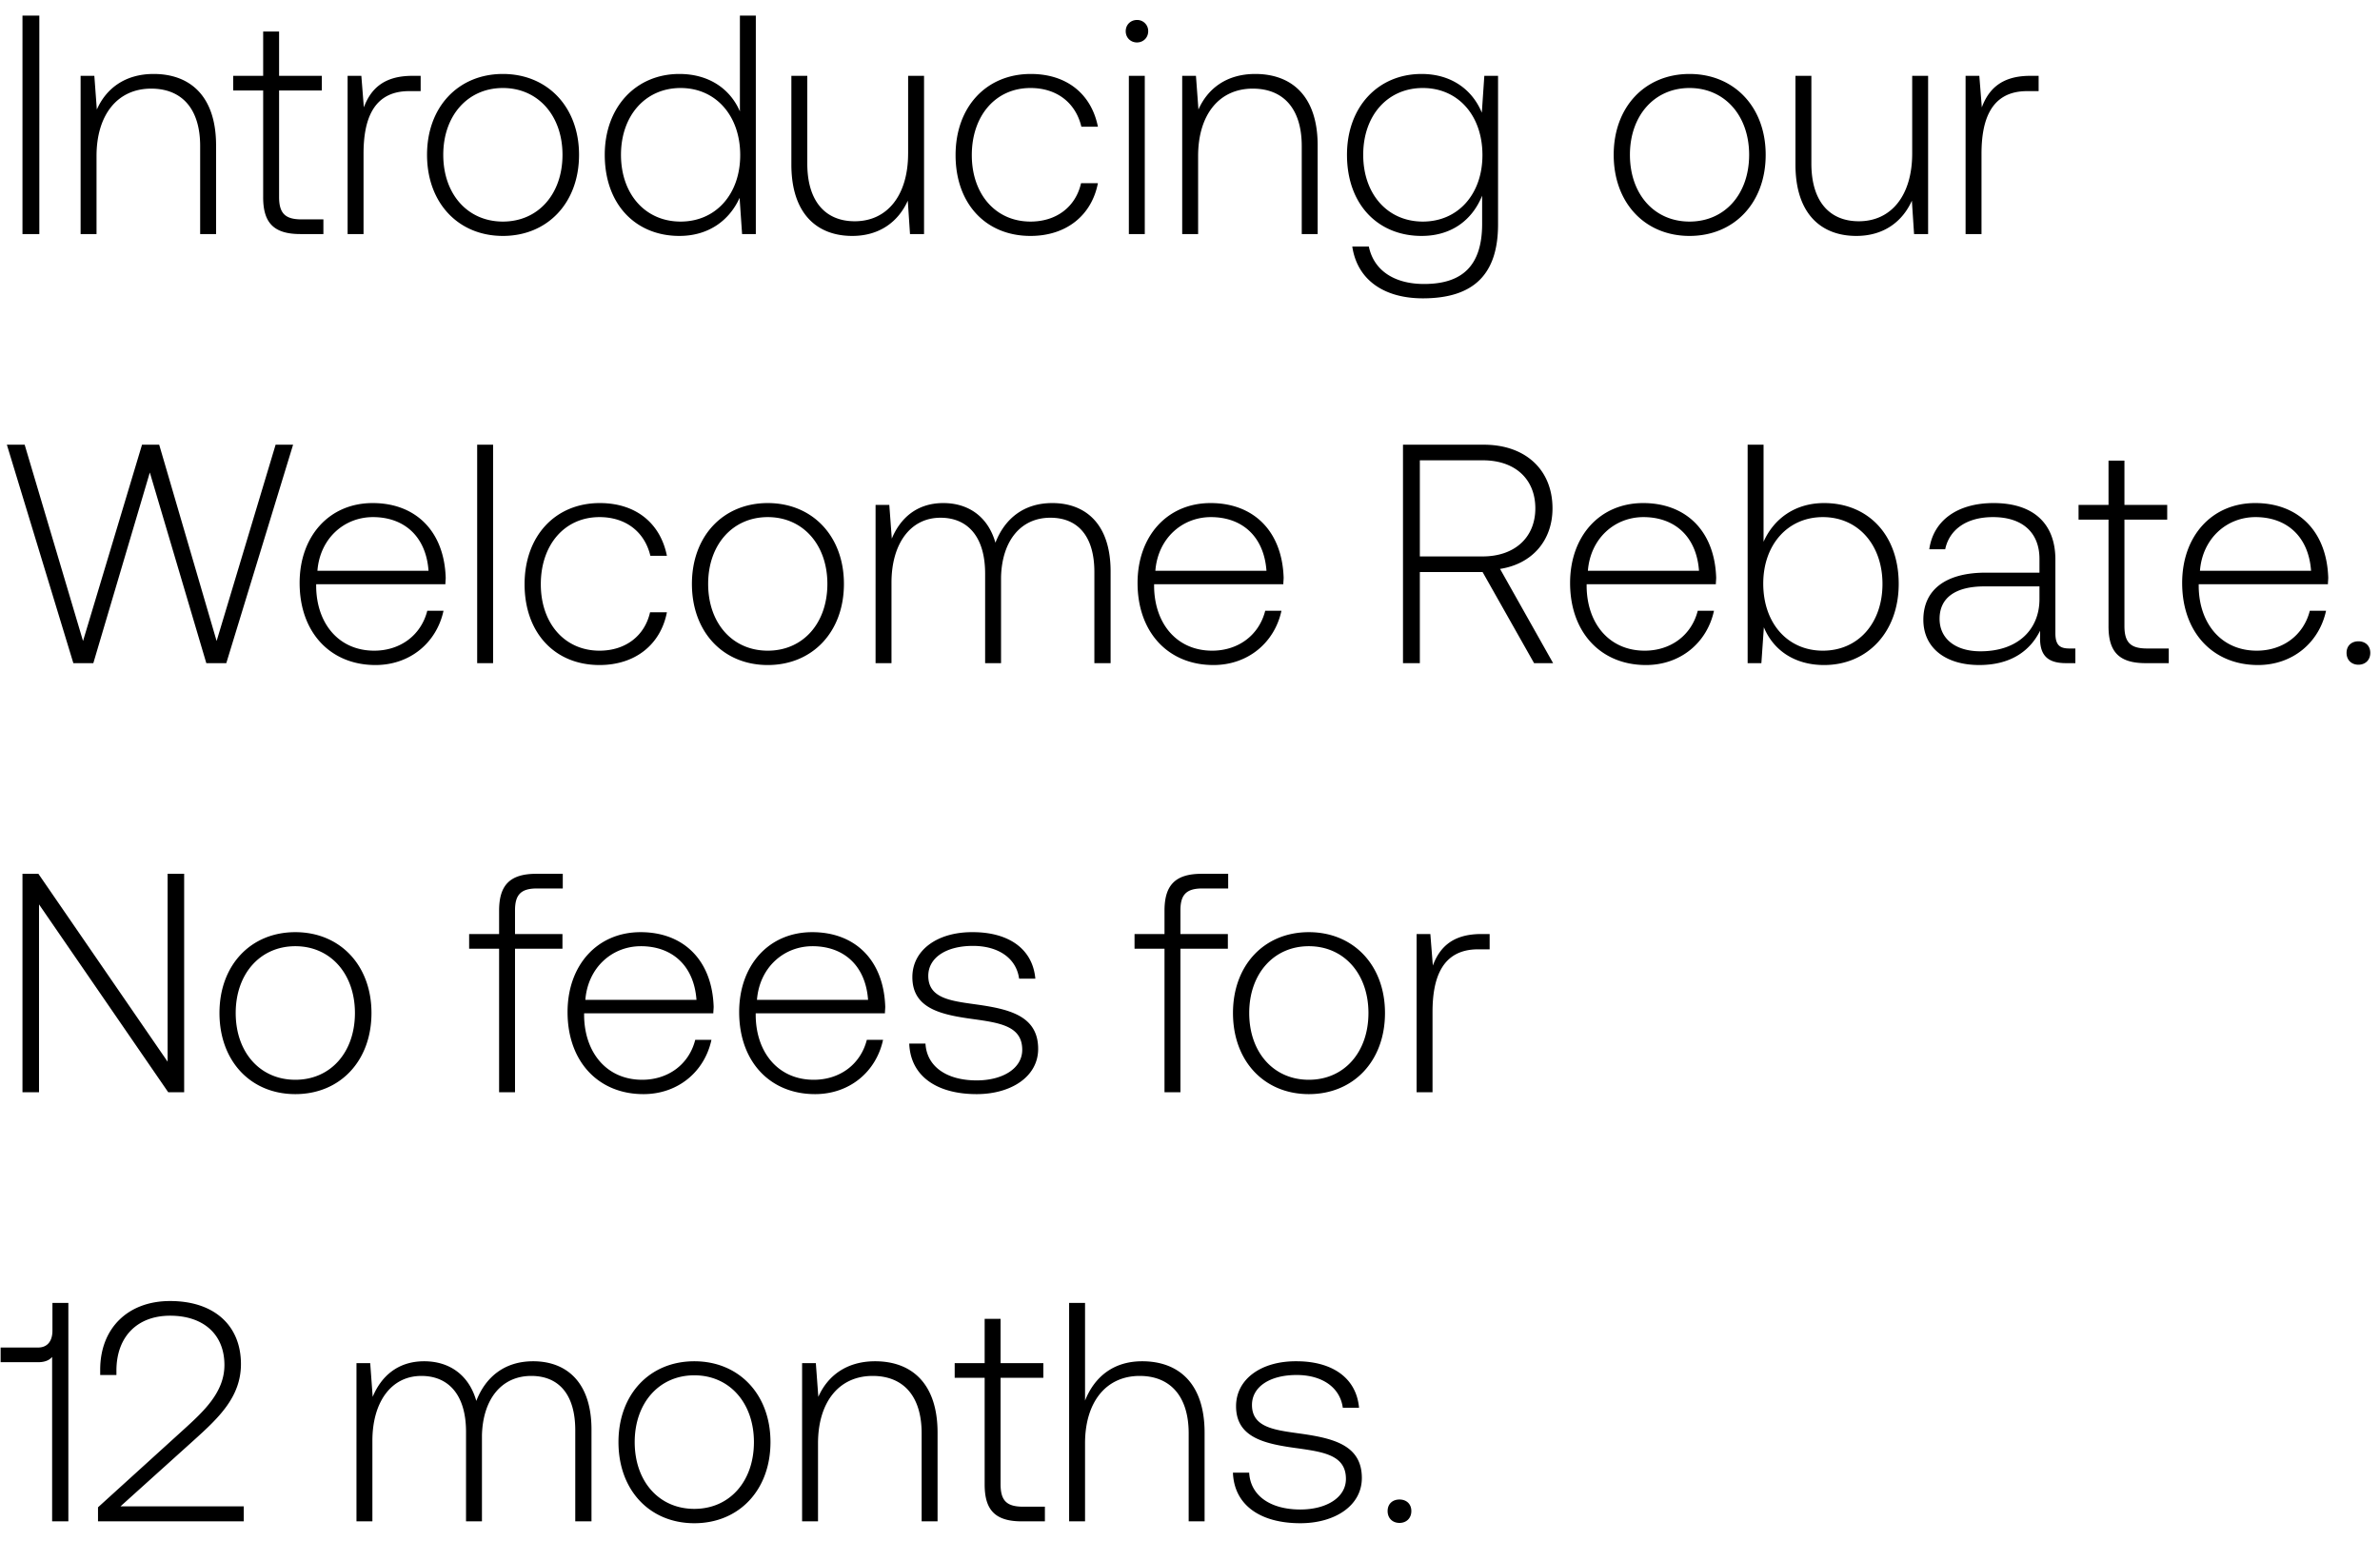 <svg width="122" height="79" viewBox="0 0 122 79" fill="none" xmlns="http://www.w3.org/2000/svg"><path d="M1.152 12h.864V.8h-.864V12zm6.724-8.208c-1.488 0-2.448.768-2.912 1.824l-.128-1.728h-.704V12h.816V8c0-2.112 1.072-3.456 2.8-3.456 1.568 0 2.512 1.024 2.512 2.944V12h.816V7.456c0-2.56-1.36-3.664-3.2-3.664zm5.614 6.32c0 1.296.528 1.888 1.904 1.888h1.184v-.752h-1.12c-.848 0-1.152-.32-1.152-1.152V4.64h2.192v-.752h-2.192V1.616h-.816v2.272h-1.536v.752h1.536v5.472zm7.641-6.224c-1.504 0-2.144.72-2.48 1.616l-.128-1.616h-.704V12h.816V7.888c0-1.648.432-3.216 2.336-3.216h.592v-.784h-.432zm4.647 8.208c2.288 0 3.904-1.696 3.904-4.16 0-2.448-1.616-4.144-3.904-4.144S21.89 5.488 21.89 7.936c0 2.464 1.6 4.16 3.888 4.16zm0-.736c-1.808 0-3.056-1.408-3.056-3.424 0-2 1.248-3.424 3.056-3.424s3.056 1.424 3.056 3.424c0 2.016-1.248 3.424-3.056 3.424zm12.15-5.648c-.496-1.152-1.584-1.92-3.104-1.92C32.6 3.792 31 5.488 31 7.936c0 2.56 1.6 4.16 3.824 4.16 1.52 0 2.576-.816 3.088-1.952L38.04 12h.704V.8h-.816v4.912zm-3.04 5.648c-1.808 0-3.056-1.408-3.056-3.424 0-2 1.248-3.424 3.056-3.424s3.056 1.424 3.056 3.44c0 2-1.248 3.408-3.056 3.408zM46.55 7.872c0 2.128-1.056 3.472-2.736 3.472-1.504 0-2.432-1.024-2.432-2.96V3.888h-.816v4.544c0 2.544 1.328 3.664 3.12 3.664 1.44 0 2.384-.768 2.848-1.808L46.647 12h.72V3.888h-.816v3.984zm6.273 4.224c1.84 0 3.136-1.056 3.456-2.704h-.864c-.272 1.2-1.248 1.968-2.592 1.968-1.776 0-3.008-1.392-3.008-3.408s1.216-3.44 3.008-3.44c1.36 0 2.32.768 2.608 1.984h.848c-.336-1.68-1.6-2.704-3.44-2.704-2.288 0-3.856 1.696-3.856 4.16 0 2.496 1.552 4.144 3.84 4.144zm5.458-9.92c.32 0 .576-.24.576-.576a.564.564 0 00-.576-.576c-.32 0-.576.24-.576.576 0 .336.256.576.576.576zM57.866 12h.816V3.888h-.816V12zm6.479-8.208c-1.488 0-2.448.768-2.912 1.824l-.128-1.728H60.6V12h.816V8c0-2.112 1.072-3.456 2.8-3.456 1.568 0 2.512 1.024 2.512 2.944V12h.816V7.456c0-2.56-1.36-3.664-3.2-3.664zm11.614 1.984c-.496-1.2-1.584-1.984-3.088-1.984-2.224 0-3.824 1.68-3.824 4.144 0 2.56 1.6 4.16 3.824 4.16 1.52 0 2.592-.8 3.104-2.064v1.44c0 2.16-1.024 3.088-2.976 3.088-1.52 0-2.576-.688-2.832-1.92h-.848c.256 1.728 1.648 2.656 3.616 2.656 2.624 0 3.856-1.248 3.856-3.792V3.888h-.704l-.128 1.888zm-3.024 5.584c-1.808 0-3.056-1.408-3.056-3.424s1.248-3.424 3.056-3.424 3.056 1.408 3.056 3.44c0 2-1.248 3.408-3.056 3.408zm13.671.736c2.288 0 3.904-1.696 3.904-4.16 0-2.448-1.616-4.144-3.904-4.144-2.287 0-3.887 1.696-3.887 4.144 0 2.464 1.6 4.16 3.888 4.16zm0-.736c-1.807 0-3.055-1.408-3.055-3.424 0-2 1.248-3.424 3.055-3.424 1.809 0 3.056 1.424 3.056 3.424 0 2.016-1.248 3.424-3.056 3.424zM98.02 7.872c0 2.128-1.056 3.472-2.736 3.472-1.504 0-2.432-1.024-2.432-2.96V3.888h-.816v4.544c0 2.544 1.328 3.664 3.12 3.664 1.44 0 2.384-.768 2.848-1.808L98.116 12h.72V3.888h-.816v3.984zm6.049-3.984c-1.504 0-2.144.72-2.48 1.616l-.128-1.616h-.704V12h.816V7.888c0-1.648.432-3.216 2.336-3.216h.592v-.784h-.432zM3.76 34h1.024l2.896-9.776L10.576 34H11.6l3.424-11.2h-.896l-3.024 10.064L8.16 22.8h-.88L4.256 32.864 1.264 22.8H.352L3.76 34zm15.487.096c1.776 0 3.136-1.152 3.488-2.784h-.832c-.32 1.264-1.392 2.048-2.72 2.048-1.808 0-2.944-1.376-2.976-3.264v-.144h6.624c0-.112.016-.24.016-.336-.08-2.416-1.568-3.824-3.744-3.824-2.224 0-3.744 1.696-3.744 4.096 0 2.544 1.584 4.208 3.888 4.208zm-2.976-4.832c.128-1.648 1.36-2.752 2.848-2.752 1.584 0 2.72.976 2.848 2.752h-5.696zM24.46 34h.816V22.8h-.816V34zm6.27.096c1.84 0 3.136-1.056 3.456-2.704h-.864c-.272 1.2-1.248 1.968-2.592 1.968-1.776 0-3.008-1.392-3.008-3.408s1.216-3.44 3.008-3.44c1.36 0 2.32.768 2.608 1.984h.848c-.336-1.68-1.6-2.704-3.44-2.704-2.288 0-3.856 1.696-3.856 4.16 0 2.496 1.552 4.144 3.84 4.144zm8.626 0c2.288 0 3.904-1.696 3.904-4.16 0-2.448-1.615-4.144-3.904-4.144-2.288 0-3.888 1.696-3.888 4.144 0 2.464 1.6 4.16 3.888 4.16zm0-.736c-1.808 0-3.056-1.408-3.056-3.424 0-2 1.248-3.424 3.056-3.424s3.056 1.424 3.056 3.424c0 2.016-1.248 3.424-3.056 3.424zm14.582-7.568c-1.488 0-2.448.832-2.912 2.032-.384-1.344-1.392-2.032-2.672-2.032-1.392 0-2.224.816-2.64 1.824l-.128-1.728h-.704V34h.816v-4.128c0-1.984.96-3.328 2.512-3.328 1.408 0 2.288.992 2.288 2.864V34h.816v-4.416c.048-1.856 1.008-3.04 2.528-3.04 1.408 0 2.256.944 2.256 2.784V34h.832v-4.704c0-2.448-1.296-3.504-2.992-3.504zm8.262 8.304c1.776 0 3.136-1.152 3.488-2.784h-.832c-.32 1.264-1.392 2.048-2.72 2.048-1.808 0-2.944-1.376-2.976-3.264v-.144h6.624c0-.112.016-.24.016-.336-.08-2.416-1.568-3.824-3.744-3.824-2.224 0-3.744 1.696-3.744 4.096 0 2.544 1.584 4.208 3.888 4.208zm-2.976-4.832c.128-1.648 1.36-2.752 2.848-2.752 1.584 0 2.72.976 2.848 2.752h-5.696zM71.918 34h.864v-4.672h3.216L78.638 34h.976l-2.72-4.832c1.648-.256 2.688-1.456 2.688-3.104 0-1.984-1.392-3.264-3.52-3.264h-4.144V34zm4.096-10.4c1.648 0 2.688.96 2.688 2.464 0 1.488-1.056 2.464-2.704 2.464h-3.216V23.6h3.232zm8.358 10.496c1.776 0 3.136-1.152 3.488-2.784h-.832c-.32 1.264-1.392 2.048-2.72 2.048-1.808 0-2.944-1.376-2.976-3.264v-.144h6.624c0-.112.016-.24.016-.336-.08-2.416-1.568-3.824-3.744-3.824-2.224 0-3.744 1.696-3.744 4.096 0 2.544 1.584 4.208 3.888 4.208zm-2.976-4.832c.128-1.648 1.36-2.752 2.848-2.752 1.584 0 2.72.976 2.848 2.752h-5.696zm12.109-3.472c-1.52 0-2.592.832-3.104 1.984V22.8h-.816V34h.704l.128-1.84c.48 1.168 1.568 1.936 3.088 1.936 2.224 0 3.824-1.696 3.824-4.16 0-2.544-1.6-4.144-3.824-4.144zm-.064 7.568c-1.808 0-3.056-1.408-3.056-3.44 0-1.984 1.248-3.408 3.056-3.408s3.056 1.424 3.056 3.424c0 2.016-1.248 3.424-3.056 3.424zm12.639-.112c-.48 0-.72-.16-.72-.784v-3.776c0-1.856-1.136-2.896-3.168-2.896-1.856 0-3.088.896-3.296 2.368h.816c.208-.992 1.072-1.648 2.448-1.648 1.52 0 2.384.8 2.384 2.144v.704h-2.752c-2.08 0-3.2.896-3.2 2.416 0 1.44 1.136 2.32 2.864 2.32 1.648 0 2.624-.752 3.12-1.76v.288c-.032.96.368 1.376 1.328 1.376h.48v-.752h-.304zm-1.536-2.528c0 1.552-1.104 2.672-3.024 2.672-1.296 0-2.096-.656-2.096-1.664 0-1.072.8-1.664 2.304-1.664h2.816v.656zm3.54 1.392c0 1.296.528 1.888 1.904 1.888h1.184v-.752h-1.12c-.848 0-1.152-.32-1.152-1.152V26.64h2.192v-.752H108.9v-2.272h-.816v2.272h-1.536v.752h1.536v5.472zm7.663 1.984c1.776 0 3.136-1.152 3.488-2.784h-.832c-.32 1.264-1.392 2.048-2.72 2.048-1.808 0-2.944-1.376-2.976-3.264v-.144h6.624c0-.112.016-.24.016-.336-.08-2.416-1.568-3.824-3.744-3.824-2.224 0-3.744 1.696-3.744 4.096 0 2.544 1.584 4.208 3.888 4.208zm-2.976-4.832c.128-1.648 1.36-2.752 2.848-2.752 1.584 0 2.72.976 2.848 2.752h-5.696zm7.515 4.208c0 .368.256.608.608.608s.608-.24.608-.608-.256-.592-.608-.592-.608.224-.608.592zM2 56v-9.632L8.624 56h.816V44.8h-.848v9.632L1.968 44.8h-.816V56H2zm13.138.096c2.288 0 3.904-1.696 3.904-4.16 0-2.448-1.616-4.144-3.904-4.144s-3.888 1.696-3.888 4.144c0 2.464 1.6 4.16 3.888 4.16zm0-.736c-1.808 0-3.056-1.408-3.056-3.424 0-2 1.248-3.424 3.056-3.424s3.056 1.424 3.056 3.424c0 2.016-1.248 3.424-3.056 3.424zm8.91-6.72h1.536V56h.816v-7.36h2.432v-.752H26.4v-1.216c0-.8.304-1.12 1.12-1.12h1.328V44.8h-1.36c-1.36 0-1.904.592-1.904 1.888v1.2h-1.536v.752zm8.933 7.456c1.776 0 3.136-1.152 3.488-2.784h-.831c-.32 1.264-1.392 2.048-2.72 2.048-1.808 0-2.944-1.376-2.976-3.264v-.144h6.623c0-.112.017-.24.017-.336-.08-2.416-1.569-3.824-3.745-3.824-2.224 0-3.744 1.696-3.744 4.096 0 2.544 1.584 4.208 3.888 4.208zm-2.976-4.832c.129-1.648 1.36-2.752 2.848-2.752 1.584 0 2.72.976 2.849 2.752h-5.696zm11.773 4.832c1.776 0 3.136-1.152 3.488-2.784h-.832c-.32 1.264-1.392 2.048-2.72 2.048-1.808 0-2.944-1.376-2.976-3.264v-.144h6.624c0-.112.016-.24.016-.336-.08-2.416-1.568-3.824-3.744-3.824-2.224 0-3.744 1.696-3.744 4.096 0 2.544 1.584 4.208 3.888 4.208zm-2.976-4.832c.128-1.648 1.36-2.752 2.848-2.752 1.584 0 2.72.976 2.848 2.752h-5.696zm7.806 2.24c.064 1.68 1.424 2.592 3.456 2.592 1.744 0 3.152-.88 3.152-2.32 0-1.712-1.504-2.048-3.248-2.288-1.264-.176-2.384-.32-2.384-1.456 0-.928.912-1.536 2.288-1.536 1.296 0 2.224.624 2.368 1.68h.832c-.144-1.584-1.44-2.384-3.2-2.384-1.808-.016-3.104.912-3.104 2.304 0 1.632 1.504 1.936 3.168 2.16 1.36.192 2.464.368 2.464 1.568 0 .96-1.008 1.568-2.336 1.568-1.552 0-2.56-.72-2.624-1.888h-.832zm11.549-4.864h1.536V56h.816v-7.36h2.432v-.752h-2.432v-1.216c0-.8.304-1.12 1.12-1.12h1.328V44.8h-1.36c-1.36 0-1.904.592-1.904 1.888v1.2h-1.536v.752zm8.934 7.456c2.288 0 3.904-1.696 3.904-4.16 0-2.448-1.616-4.144-3.904-4.144s-3.888 1.696-3.888 4.144c0 2.464 1.6 4.16 3.888 4.16zm0-.736c-1.808 0-3.056-1.408-3.056-3.424 0-2 1.248-3.424 3.056-3.424s3.056 1.424 3.056 3.424c0 2.016-1.248 3.424-3.056 3.424zm8.837-7.472c-1.504 0-2.144.72-2.48 1.616l-.128-1.616h-.704V56h.816v-4.112c0-1.648.432-3.216 2.336-3.216h.592v-.784h-.432zM2.688 68.224c0 .512-.24.864-.736.864H.032v.752h1.92c.336 0 .576-.096.72-.272V78h.832V66.8h-.816v1.424zM5.024 78h7.471v-.768h-6.32l3.728-3.36c1.296-1.168 2.448-2.24 2.448-3.936 0-1.968-1.36-3.232-3.632-3.232-2.175 0-3.583 1.408-3.583 3.52v.272h.832v-.224c0-1.744 1.072-2.816 2.752-2.816 1.695 0 2.784.944 2.784 2.528 0 1.408-1.072 2.384-2.128 3.344L5.024 77.28V78zm22.305-8.208c-1.489 0-2.448.832-2.913 2.032-.384-1.344-1.392-2.032-2.672-2.032-1.392 0-2.224.816-2.64 1.824l-.127-1.728h-.704V78h.816v-4.128c0-1.984.96-3.328 2.512-3.328 1.408 0 2.288.992 2.288 2.864V78h.816v-4.416c.048-1.856 1.008-3.04 2.528-3.04 1.407 0 2.255.944 2.255 2.784V78h.832v-4.704c0-2.448-1.296-3.504-2.992-3.504zm8.262 8.304c2.288 0 3.904-1.696 3.904-4.16 0-2.448-1.616-4.144-3.904-4.144s-3.888 1.696-3.888 4.144c0 2.464 1.6 4.16 3.888 4.16zm0-.736c-1.808 0-3.056-1.408-3.056-3.424 0-2 1.248-3.424 3.056-3.424s3.056 1.424 3.056 3.424c0 2.016-1.248 3.424-3.056 3.424zm9.27-7.568c-1.489 0-2.449.768-2.913 1.824l-.128-1.728h-.704V78h.816v-4c0-2.112 1.072-3.456 2.8-3.456 1.568 0 2.512 1.024 2.512 2.944V78h.816v-4.544c0-2.56-1.36-3.664-3.2-3.664zm5.613 6.32c0 1.296.528 1.888 1.904 1.888h1.184v-.752h-1.12c-.848 0-1.152-.32-1.152-1.152V70.64h2.192v-.752H51.29v-2.272h-.816v2.272h-1.536v.752h1.536v5.472zm8.074-6.32c-1.52 0-2.464.848-2.928 2.016V66.8h-.816V78h.816v-4c0-2.112 1.072-3.456 2.8-3.456 1.552 0 2.512 1.024 2.512 2.944V78h.816v-4.544c0-2.56-1.36-3.664-3.2-3.664zm4.653 5.712c.064 1.68 1.424 2.592 3.456 2.592 1.744 0 3.152-.88 3.152-2.32 0-1.712-1.504-2.048-3.248-2.288-1.264-.176-2.384-.32-2.384-1.456 0-.928.912-1.536 2.288-1.536 1.296 0 2.224.624 2.368 1.68h.832c-.144-1.584-1.44-2.384-3.2-2.384-1.808-.016-3.104.912-3.104 2.304 0 1.632 1.504 1.936 3.168 2.16 1.36.192 2.464.368 2.464 1.568 0 .96-1.008 1.568-2.336 1.568-1.552 0-2.56-.72-2.624-1.888h-.832zm7.929 1.968c0 .368.256.608.608.608s.608-.24.608-.608-.256-.592-.608-.592-.608.224-.608.592z" fill="#000"/></svg>